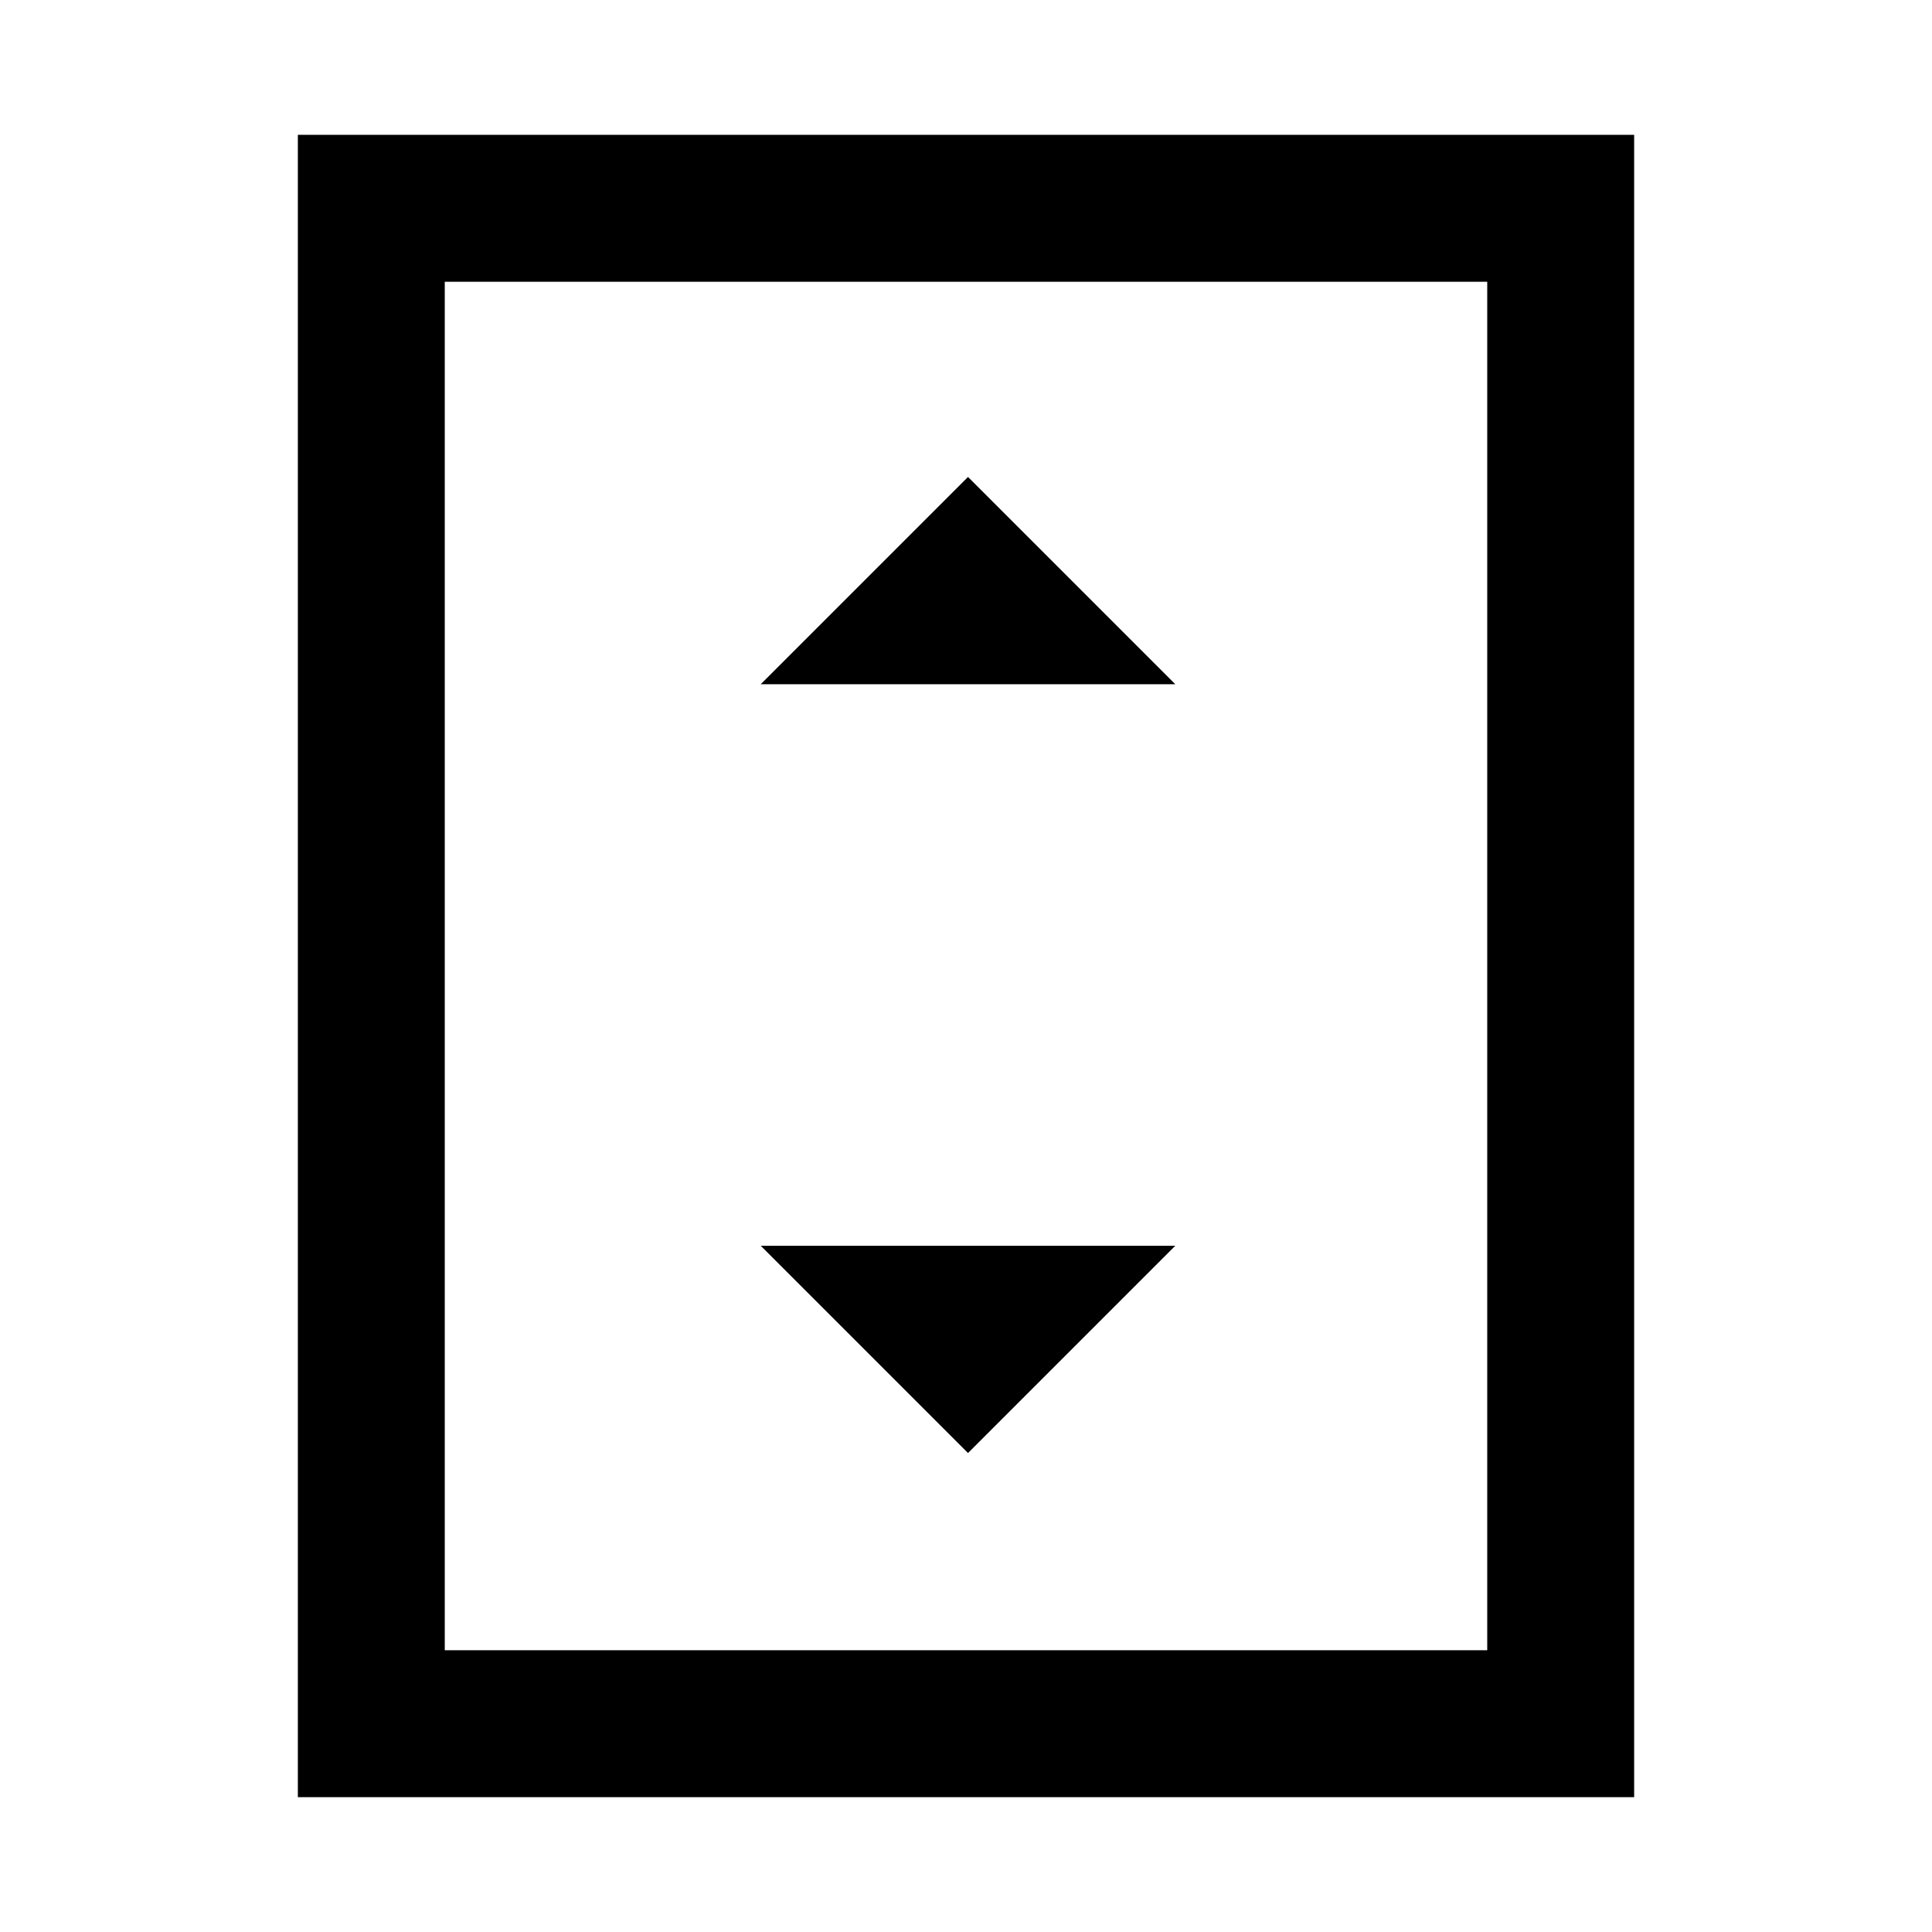 <svg xmlns="http://www.w3.org/2000/svg" height="48" viewBox="0 -960 960 960" width="48"><path d="M378-620h206L481-723 378-620Zm103 382 103-103H378l103 103ZM812-67H148v-826h664v826Zm-73-73v-680H221v680h518Zm0-680H221h518Z"/></svg>